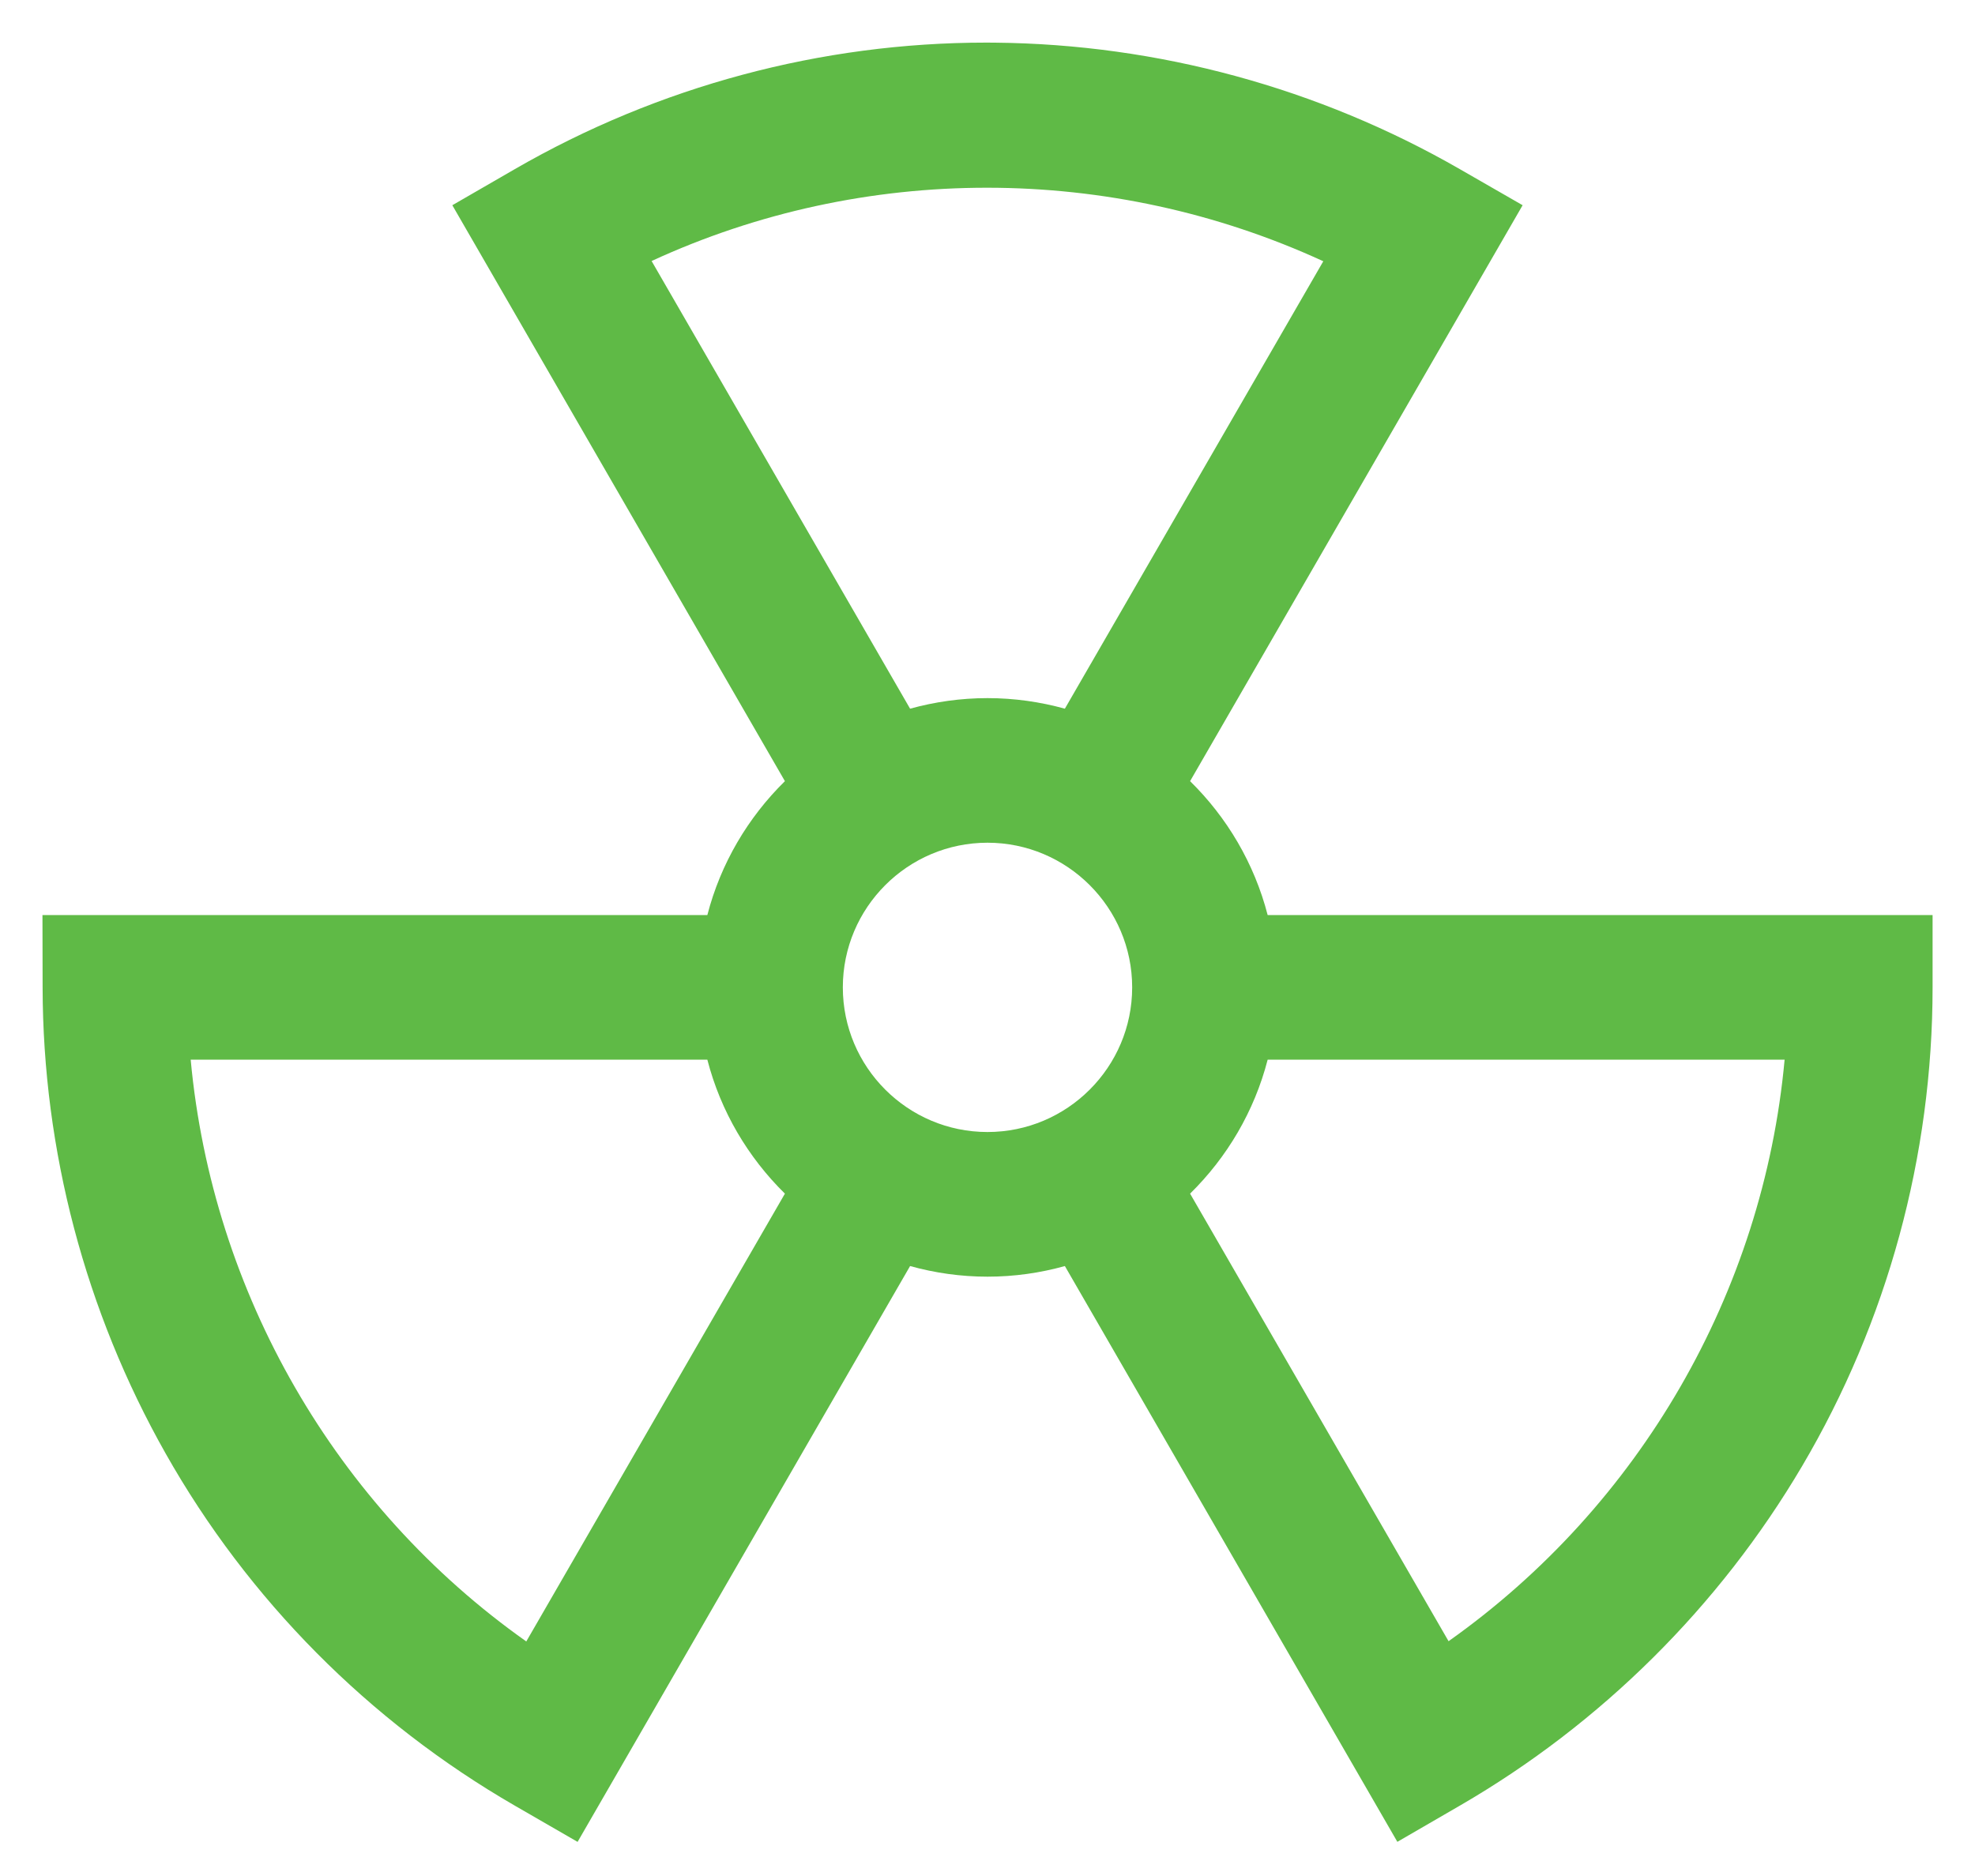 <svg width="40" height="38" viewBox="0 0 40 38" fill="none" xmlns="http://www.w3.org/2000/svg">
<path d="M25.674 18.535C25.404 17.49 24.851 16.557 24.103 15.823L30.838 4.157L29.566 3.426C26.706 1.781 23.45 0.895 20.149 0.864C20.09 0.863 20.031 0.863 19.972 0.863C16.63 0.863 13.334 1.747 10.43 3.424L9.161 4.157L15.897 15.823C15.149 16.558 14.596 17.49 14.326 18.535H0.86L0.863 20.003C0.868 23.303 1.729 26.566 3.353 29.439C5.026 32.402 7.474 34.87 10.43 36.577L11.698 37.309L18.432 25.645C18.932 25.784 19.457 25.86 20 25.86C20.543 25.86 21.068 25.784 21.567 25.645L28.301 37.308L29.571 36.572C32.425 34.918 34.821 32.541 36.498 29.698C38.227 26.767 39.141 23.414 39.141 20V18.535H25.674ZM13.197 5.287C17.492 3.306 22.488 3.308 26.801 5.292L21.567 14.355C21.068 14.217 20.543 14.141 20 14.141C19.457 14.141 18.932 14.217 18.432 14.355L13.197 5.287ZM10.659 33.249C6.796 30.519 4.3 26.191 3.862 21.465H14.326C14.596 22.511 15.149 23.443 15.897 24.178L10.659 33.249ZM17.07 20C17.07 18.385 18.384 17.07 20 17.07C21.615 17.07 22.93 18.385 22.93 20C22.93 21.616 21.615 22.93 20 22.93C18.384 22.93 17.07 21.616 17.07 20ZM29.338 33.244L24.103 24.178C24.851 23.443 25.404 22.511 25.674 21.465H36.144C35.711 26.176 33.212 30.502 29.338 33.244Z" fill="#5FBA46"/>
</svg>
